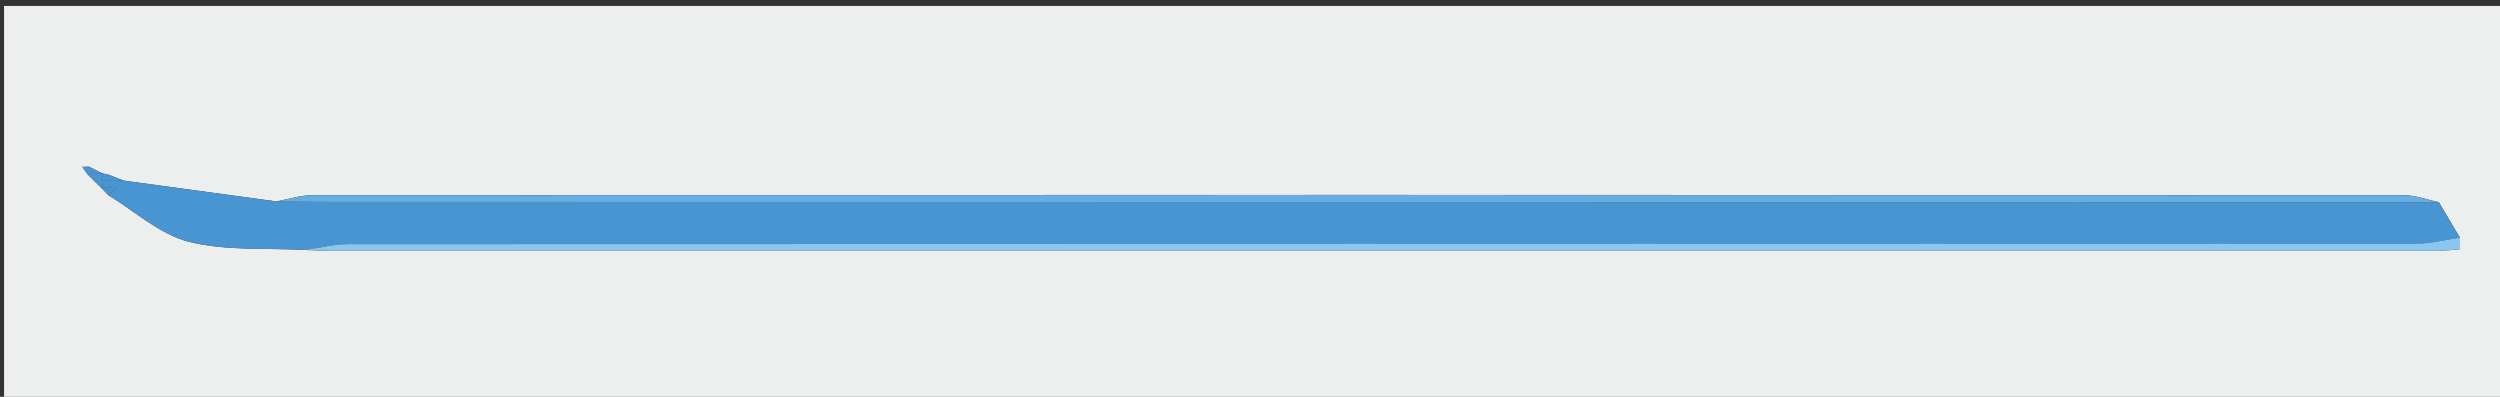 <?xml version="1.0" encoding="utf-8"?>
<!-- Generator: Adobe Illustrator 24.0.1, SVG Export Plug-In . SVG Version: 6.00 Build 0)  -->
<svg version="1.1" id="Calque_1" xmlns="http://www.w3.org/2000/svg" xmlns:xlink="http://www.w3.org/1999/xlink" x="0px" y="0px"
	 viewBox="0 0 357.17 56.69" style="enable-background:new 0 0 357.17 56.69;" xml:space="preserve">
<rect x="0" y="0" width="357.17" height="56.69" fill="#333333" stroke="none"/>
<style type="text/css">
	.st0{fill:#EDEFEF;}
	.st1{fill:#4995D1;}
	.st2{fill:#8CC5ED;}
	.st3{fill:#64AEE1;}
	.st4{fill:#4A95D1;}
</style>
<g>
	<g>
		<path class="st0" d="M0.58,57.85c0-19,0-38,0-57c119.33,0,238.67,0,358,0c0,19,0,38,0,57C239.25,57.85,119.92,57.85,0.58,57.85z
			 M15.58,24.98c-0.31-0.1-0.64-0.16-0.96-0.2l0.04,0.01c-0.65-0.33-1.31-0.66-1.96-0.99c-0.32,0.01-0.63,0.03-0.95,0.04
			c0.25,0.35,0.49,0.69,0.74,1.04c0.34,0.33,0.67,0.66,1.01,1c0.34,0.34,0.69,0.68,1.03,1.02c0.31,0.33,0.63,0.66,0.94,0.98
			c3.8,2.3,7.35,5.6,11.48,6.65c5.29,1.34,11.05,0.87,16.6,1.18c1.33,0.05,2.66,0.13,3.99,0.13c99.97,0.01,199.94,0.01,299.91,0
			c1.33,0,2.66-0.08,3.97-0.23c0.07-0.01,0.02-1.08,0.02-1.66c-1-1.69-2.01-3.38-3.01-5.07c-1.68-0.35-3.37-1-5.05-1
			c-99.57-0.05-199.14-0.05-298.71,0c-1.73,0-3.47,0.58-5.2,0.89c-7.26-0.99-14.53-1.98-21.79-2.97
			C16.99,25.53,16.29,25.26,15.58,24.98z"/>
		<path class="st1" d="M348.43,28.89c1,1.69,2.01,3.38,3.01,5.07c-2.07,0.3-4.14,0.85-6.22,0.86
			c-98.47,0.04-196.95,0.03-295.42,0.07c-2.09,0-4.18,0.54-6.26,0.83c-5.55-0.31-11.31,0.16-16.6-1.18
			c-4.12-1.05-7.67-4.35-11.48-6.65c0.37-0.35,0.74-0.69,1.11-1.04c0-0.33,0-0.67,0-1c0.37-0.01,0.74-0.03,1.11-0.04
			c7.26,0.99,14.53,1.98,21.79,2.97c2.5,0.02,5,0.07,7.5,0.07C147.46,28.86,247.95,28.87,348.43,28.89z"/>
		<path class="st2" d="M43.55,35.71c2.09-0.29,4.18-0.83,6.26-0.83c98.47-0.04,196.95-0.03,295.42-0.07c2.07,0,4.14-0.56,6.22-0.86
			c0,0.58,0.05,1.65-0.02,1.66c-1.32,0.15-2.65,0.23-3.97,0.23c-99.97,0.01-199.94,0.01-299.91,0
			C46.21,35.84,44.88,35.76,43.55,35.71z"/>
		<path class="st3" d="M348.43,28.89c-100.49-0.01-200.97-0.03-301.46-0.04c-2.5,0-5-0.05-7.5-0.07c1.73-0.31,3.46-0.89,5.2-0.89
			c99.57-0.04,199.14-0.04,298.71,0C345.07,27.89,346.75,28.54,348.43,28.89z"/>
		<path class="st4" d="M12.48,24.89c-0.25-0.35-0.49-0.69-0.74-1.04c0.32-0.01,0.63-0.02,0.95-0.04c0.65,0.33,1.31,0.66,1.96,0.99
			C13.93,24.83,13.2,24.86,12.48,24.89z"/>
		<path class="st4" d="M16.58,26.85c-0.37,0.35-0.74,0.69-1.11,1.04c-0.31-0.33-0.63-0.66-0.94-0.98c0,0,0.08-0.08,0.08-0.08
			C15.27,26.83,15.92,26.84,16.58,26.85z"/>
		<path class="st4" d="M12.48,24.89c0.72-0.03,1.45-0.06,2.17-0.09c0,0-0.03-0.01-0.04-0.01c-0.01,0.35-0.02,0.7-0.04,1.06
			c-0.36,0.01-0.73,0.02-1.09,0.04C13.15,25.55,12.82,25.22,12.48,24.89z"/>
		<path class="st4" d="M17.69,25.81c-0.37,0.01-0.74,0.03-1.11,0.04c-0.33,0-0.67,0-1,0c0-0.29,0-0.57,0-0.86
			C16.29,25.26,16.99,25.53,17.69,25.81z"/>
		<path class="st4" d="M12.69,23.8c-0.32,0.02-0.63,0.03-0.95,0.04C12.06,23.83,12.38,23.82,12.69,23.8z"/>
		<path class="st4" d="M15.58,24.98c0,0.29,0,0.57,0,0.86c-0.33,0-0.67,0-1,0c0.01-0.35,0.02-0.7,0.04-1.06
			C14.95,24.82,15.27,24.88,15.58,24.98z"/>
		<path class="st4" d="M13.49,25.88c0.36-0.01,0.73-0.02,1.09-0.04c-0.01,0.33,0,0.65,0.03,0.97c0,0-0.08,0.08-0.08,0.08
			C14.18,26.56,13.84,26.22,13.49,25.88z"/>
		<path class="st4" d="M14.61,26.82c-0.02-0.32-0.03-0.65-0.03-0.97c0.33,0,0.67,0,1,0c0.33,0,0.67,0,1,0c0,0.33,0,0.67,0,1
			C15.92,26.84,15.27,26.83,14.61,26.82z"/>
	</g>
</g>
</svg>
